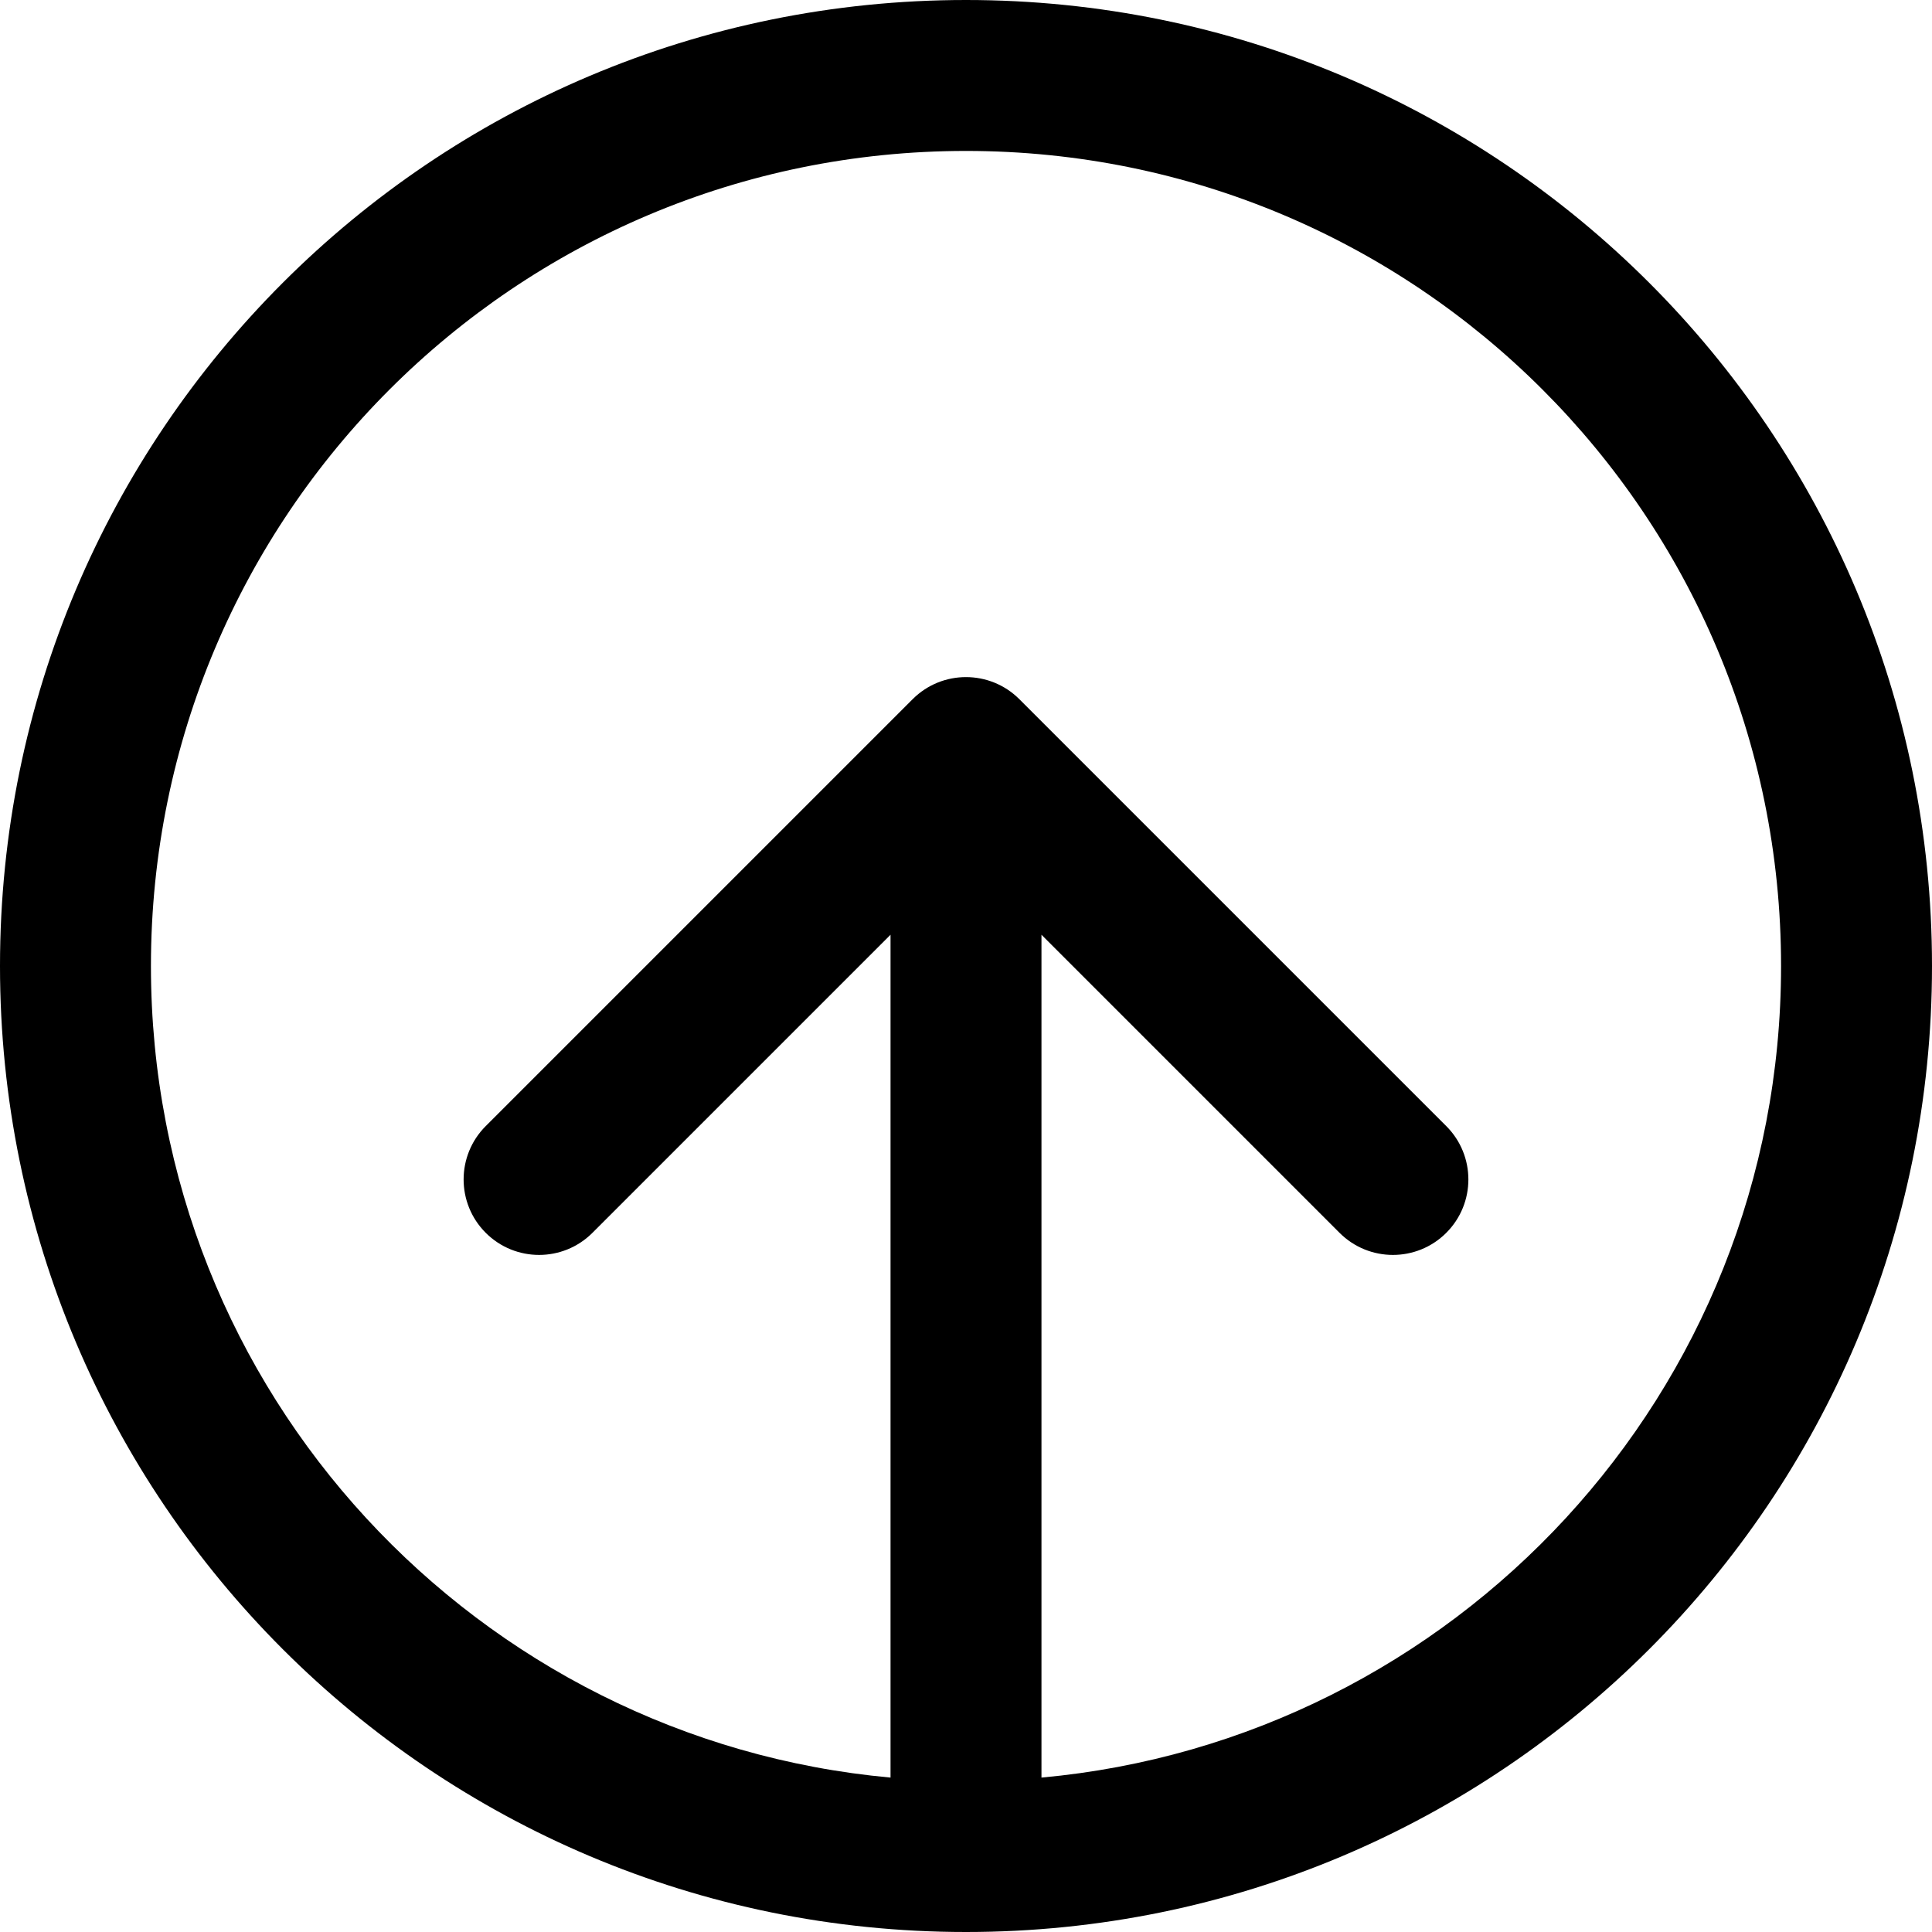 <?xml version="1.0" encoding="iso-8859-1"?>
<!-- Generator: Adobe Illustrator 19.0.0, SVG Export Plug-In . SVG Version: 6.00 Build 0)  -->
<svg version="1.1" id="Capa_1" xmlns="http://www.w3.org/2000/svg" xmlns:xlink="http://www.w3.org/1999/xlink" x="0px" y="0px"
	 viewBox="0 0 512 512" style="enable-background:new 0 0 512 512;" xml:space="preserve">
<g>
	<g>
		<path d="M256,0C114.517,0,0,114.497,0,256c0,141.484,114.497,256,256,256c141.483,0,256-114.497,256-256
			C512,114.516,397.503,0,256,0z M276,471.079V247.716l78.994,78.995c7.81,7.81,20.474,7.811,28.285,0
			c7.81-7.811,7.81-20.474,0-28.284c-3.291-3.291-111.78-111.782-113.179-113.175c-7.761-7.718-20.377-7.781-28.201,0
			c-0.014,0.013-0.029,0.024-0.042,0.038L128.721,298.426c-7.81,7.811-7.81,20.474,0,28.284c7.811,7.811,20.475,7.811,28.285,0
			L236,247.716v223.363C126.72,461.111,40,369.296,40,256c0-119.377,96.607-216,216-216c119.377,0,216,96.607,216,216
			C472,369.28,385.294,461.109,276,471.079z"/>
	</g>
</g>
<g>
</g>
<g>
</g>
<g>
</g>
<g>
</g>
<g>
</g>
<g>
</g>
<g>
</g>
<g>
</g>
<g>
</g>
<g>
</g>
<g>
</g>
<g>
</g>
<g>
</g>
<g>
</g>
<g>
</g>
</svg>
